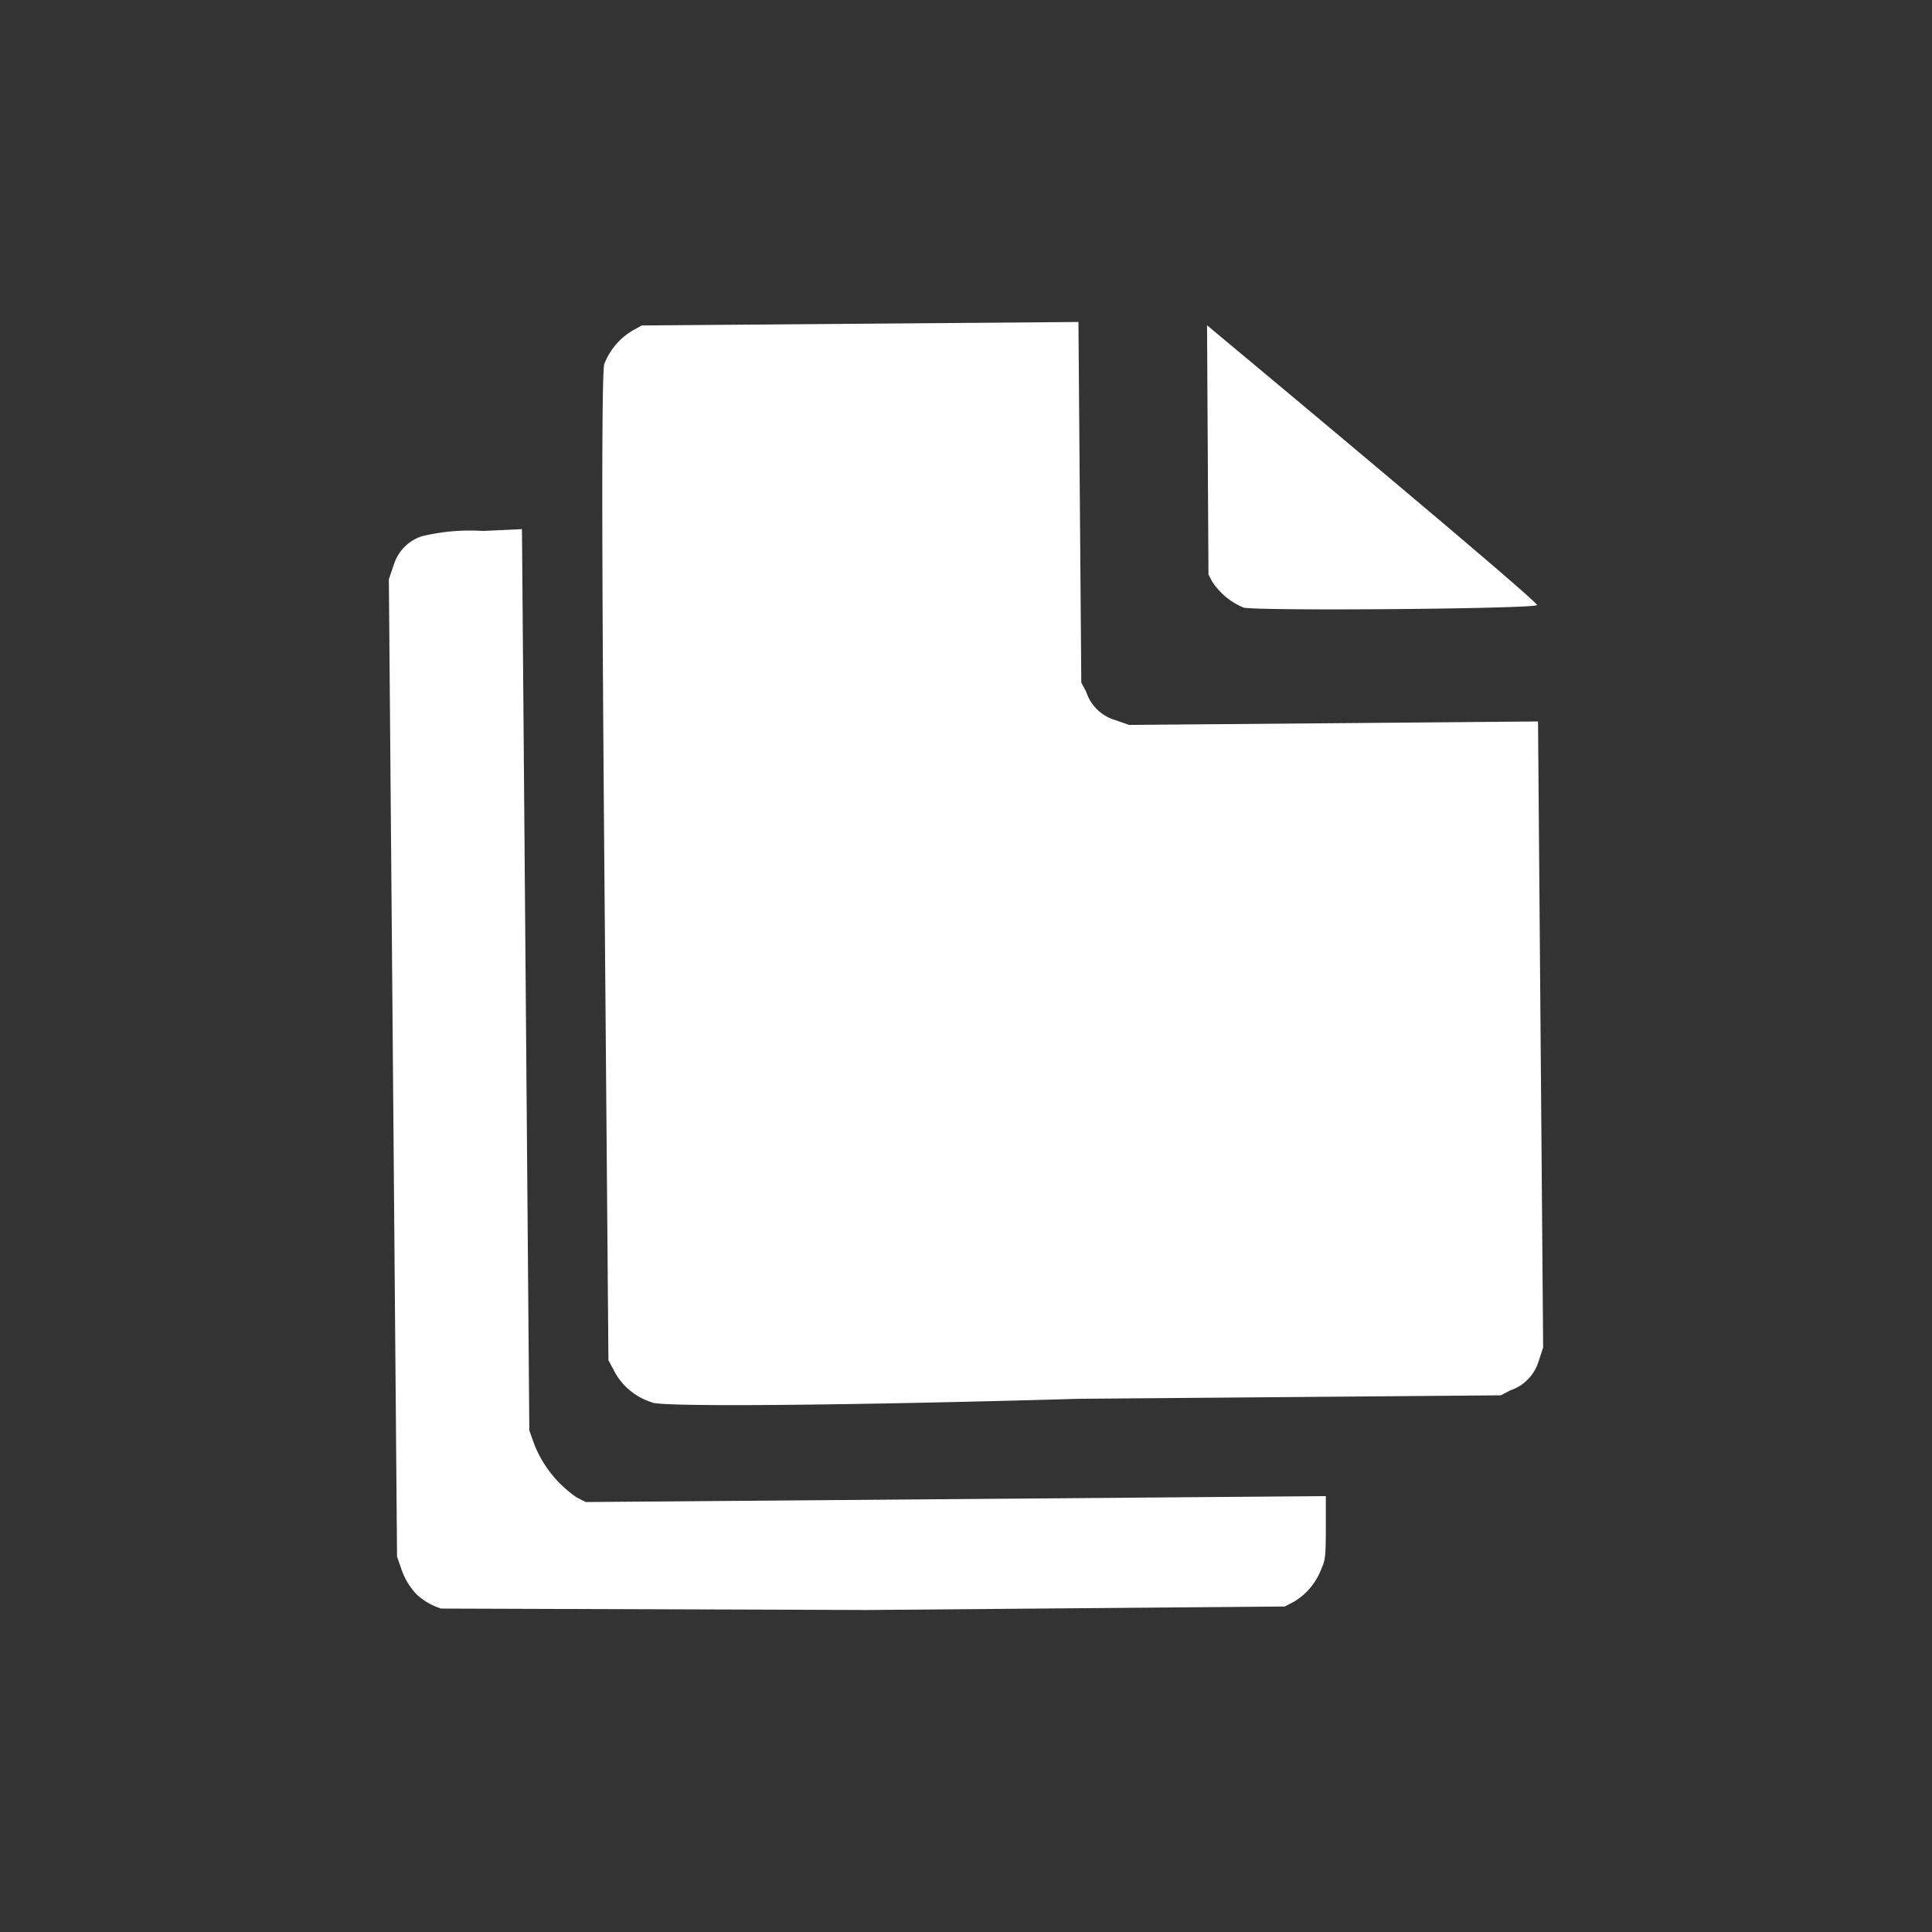 <?xml version="1.0" encoding="UTF-8" standalone="no"?>
<svg
   id="Layer_1"
   data-name="Layer 1"
   viewBox="0 0 100 100"
   version="1.1"
   sodipodi:docname="copy-cursor.svg"
   inkscape:version="1.1.2 (b8e25be833, 2022-02-05)"
   xmlns:inkscape="http://www.inkscape.org/namespaces/inkscape"
   xmlns:sodipodi="http://sodipodi.sourceforge.net/DTD/sodipodi-0.dtd"
   xmlns="http://www.w3.org/2000/svg"
   xmlns:svg="http://www.w3.org/2000/svg">
  <rect x="0" y="0" width="100" height="100" fill="#333333" stroke="none"/>
  <defs
     id="defs9" />
  <sodipodi:namedview
     id="namedview7"
     pagecolor="#505050"
     bordercolor="#eeeeee"
     borderopacity="1"
     inkscape:pageshadow="0"
     inkscape:pageopacity="0"
     inkscape:pagecheckerboard="0"
     showgrid="false"
     inkscape:zoom="8.73"
     inkscape:cx="49.942726"
     inkscape:cy="50.91638"
     inkscape:window-width="3440"
     inkscape:window-height="1346"
     inkscape:window-x="-11"
     inkscape:window-y="-11"
     inkscape:window-maximized="1"
     inkscape:current-layer="svg3358" />
  <g
     id="svg3358">
    <path
       id="copy-path"
       style="fill:#ffffff;stroke-width:1.058"
       d="M 22.773,83.238 A 3.27,3.27 0 0 1 21.556,82.518 3.566,3.566 0 0 1 20.805,81.301 L 20.551,80.571 20.127,29.979 20.381,29.238 a 2.254,2.254 0 0 1 1.45,-1.481 10.688,10.688 0 0 1 3.175,-0.275 l 2.011,-0.095 0.381,46.655 0.265,0.741 a 6.042,6.042 0 0 0 2.18,2.72 l 0.476,0.243 38.306,-0.307 v 1.058 c 0,1.968 0,2.201 -0.233,2.709 a 3.354,3.354 0 0 1 -1.407,1.693 L 66.497,83.153 44.889,83.333 22.794,83.259 Z M 33.736,72.582 A 3.312,3.312 0 0 1 31.746,70.878 L 31.492,70.402 31.281,44.857 q -0.212,-25.523 0,-26.021 a 3.45,3.45 0 0 1 1.46,-1.725 l 0.476,-0.265 22.603,-0.18 0.148,18.666 0.254,0.476 a 2.243,2.243 0 0 0 1.492,1.46 l 0.73,0.254 21.164,-0.18 0.265,32.402 -0.243,0.741 a 2.286,2.286 0 0 1 -1.46,1.481 L 77.682,72.222 55.82,72.402 C 43.788,72.751 33.969,72.836 33.736,72.582 Z M 64.423,31.471 a 3.577,3.577 0 0 1 -1.672,-1.354 l -0.201,-0.381 -0.074,-12.899 c 0,0 16.931,14.095 17.079,14.476 0.201,0.201 -14.815,0.328 -15.206,0.127 z" />
  </g>
</svg>
